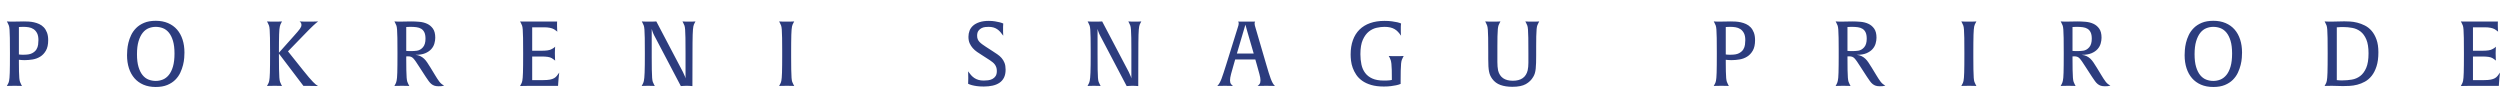 <?xml version="1.0" encoding="UTF-8"?>
<svg width="553px" height="23px" viewBox="0 0 553 23" version="1.1" xmlns="http://www.w3.org/2000/svg" xmlns:xlink="http://www.w3.org/1999/xlink">
    <title>tagline</title>
    <g id="Symbols" stroke="none" stroke-width="1" fill="none" fill-rule="evenodd">
        <g id="Footer" transform="translate(-1110, -537)" fill="#2C3C7E" fill-rule="nonzero">
            <g id="tagline" transform="translate(1110, 537)">
                <path d="M4.86,19.02 L4.68,18.68 C4.573,18.48 4.487,18.283 4.42,18.09 C4.353,17.897 4.303,17.62 4.27,17.26 C4.237,16.9 4.213,16.407 4.2,15.78 C4.19,15.293 4.183,14.668 4.181,13.906 L4.18,13.22 C4.287,13.233 4.413,13.247 4.56,13.26 C4.68,13.273 4.823,13.283 4.99,13.29 C5.157,13.297 5.333,13.3 5.52,13.3 C6.053,13.3 6.623,13.25 7.23,13.15 C7.837,13.05 8.393,12.843 8.9,12.53 C9.407,12.217 9.827,11.77 10.16,11.19 C10.493,10.61 10.66,9.847 10.66,8.9 C10.66,8.233 10.57,7.667 10.39,7.2 C10.21,6.733 9.973,6.347 9.68,6.04 C9.387,5.733 9.05,5.493 8.67,5.32 C8.29,5.147 7.9,5.017 7.5,4.93 C7.1,4.843 6.703,4.79 6.31,4.77 C5.917,4.75 5.567,4.74 5.26,4.74 C4.967,4.74 4.603,4.747 4.17,4.76 C3.737,4.773 3.307,4.78 2.88,4.78 L2.88,4.78 L2.31,4.78 C2.143,4.78 2,4.773 1.88,4.76 C1.733,4.76 1.613,4.753 1.52,4.74 L1.52,4.74 L1.7,5.08 C1.807,5.28 1.893,5.47 1.96,5.65 C2.027,5.83 2.077,6.13 2.11,6.55 C2.143,6.97 2.167,7.583 2.18,8.39 C2.193,9.197 2.2,10.327 2.2,11.78 C2.2,12.78 2.197,13.627 2.19,14.32 C2.183,15.013 2.173,15.597 2.16,16.07 C2.147,16.543 2.127,16.92 2.1,17.2 C2.073,17.48 2.043,17.71 2.01,17.89 C1.977,18.07 1.933,18.217 1.88,18.33 C1.827,18.443 1.767,18.56 1.7,18.68 L1.7,18.68 L1.52,19.02 C1.627,19.02 1.76,19.013 1.92,19 C2.067,19 2.24,18.997 2.44,18.99 C2.64,18.983 2.893,18.98 3.2,18.98 L3.413,18.981 C3.618,18.982 3.8,18.985 3.96,18.99 C4.173,18.997 4.347,19 4.48,19 C4.627,19.013 4.753,19.02 4.86,19.02 L4.86,19.02 Z M5.38,12.1 L4.81,12.1 C4.657,12.1 4.533,12.093 4.44,12.08 C4.333,12.067 4.247,12.053 4.18,12.04 L4.18,12.04 L4.18,5.98 C4.273,5.98 4.373,5.973 4.48,5.96 C4.573,5.96 4.683,5.957 4.81,5.95 C4.937,5.943 5.08,5.94 5.24,5.94 C5.587,5.94 5.953,5.97 6.34,6.03 C6.727,6.09 7.08,6.223 7.4,6.43 C7.72,6.637 7.983,6.933 8.19,7.32 C8.397,7.707 8.5,8.227 8.5,8.88 C8.5,9.173 8.477,9.507 8.43,9.88 C8.383,10.253 8.26,10.603 8.06,10.93 C7.86,11.257 7.55,11.533 7.13,11.76 C6.71,11.987 6.127,12.1 5.38,12.1 L5.38,12.1 Z M34.44,19.24 C35.44,19.24 36.293,19.093 37,18.8 C37.707,18.507 38.297,18.123 38.77,17.65 C39.243,17.177 39.613,16.653 39.88,16.08 C40.147,15.507 40.35,14.937 40.49,14.37 C40.63,13.803 40.717,13.277 40.75,12.79 C40.783,12.303 40.8,11.913 40.8,11.62 C40.8,10.567 40.66,9.61 40.38,8.75 C40.1,7.89 39.693,7.153 39.16,6.54 C38.627,5.927 37.963,5.45 37.17,5.11 C36.377,4.77 35.473,4.6 34.46,4.6 C33.46,4.6 32.607,4.747 31.9,5.04 C31.193,5.333 30.603,5.717 30.13,6.19 C29.657,6.663 29.283,7.187 29.01,7.76 C28.737,8.333 28.533,8.903 28.4,9.47 C28.267,10.037 28.183,10.563 28.15,11.05 C28.117,11.537 28.1,11.927 28.1,12.22 C28.1,13.273 28.24,14.23 28.52,15.09 C28.8,15.95 29.207,16.687 29.74,17.3 C30.273,17.913 30.933,18.39 31.72,18.73 C32.507,19.07 33.413,19.24 34.44,19.24 Z M34.46,17.9 C33.9,17.9 33.37,17.803 32.87,17.61 C32.37,17.417 31.93,17.09 31.55,16.63 C31.17,16.17 30.867,15.563 30.64,14.81 C30.413,14.057 30.3,13.12 30.3,12 C30.3,10.853 30.417,9.893 30.65,9.12 C30.883,8.347 31.19,7.723 31.57,7.25 C31.95,6.777 32.39,6.44 32.89,6.24 C33.39,6.04 33.907,5.94 34.44,5.94 C35,5.94 35.53,6.037 36.03,6.23 C36.53,6.423 36.97,6.75 37.35,7.21 C37.73,7.67 38.033,8.277 38.26,9.03 C38.487,9.783 38.6,10.72 38.6,11.84 C38.6,12.987 38.487,13.947 38.26,14.72 C38.033,15.493 37.727,16.117 37.34,16.59 C36.953,17.063 36.51,17.4 36.01,17.6 C35.51,17.8 34.993,17.9 34.46,17.9 Z M70.34,19.02 C70.193,18.94 70.033,18.833 69.86,18.7 C69.687,18.567 69.477,18.37 69.23,18.11 C68.983,17.85 68.68,17.513 68.32,17.1 C67.96,16.687 67.533,16.167 67.04,15.54 L67.04,15.54 L63.7,11.36 L67.04,7.92 C68.027,6.893 68.773,6.143 69.28,5.67 C69.787,5.197 70.153,4.887 70.38,4.74 C70.22,4.753 70.033,4.76 69.82,4.76 C69.633,4.773 69.403,4.78 69.13,4.78 L69.13,4.78 L67.35,4.78 C67.117,4.78 66.92,4.773 66.76,4.76 C66.573,4.76 66.407,4.753 66.26,4.74 C66.54,4.927 66.68,5.18 66.68,5.5 C66.68,5.647 66.653,5.787 66.6,5.92 C66.547,6.053 66.457,6.21 66.33,6.39 C66.203,6.57 66.033,6.783 65.82,7.03 C65.607,7.277 65.34,7.58 65.02,7.94 L65.02,7.94 L61.7,11.66 L61.7,11.66 L61.701,10.893 C61.702,10.283 61.705,9.741 61.71,9.27 C61.717,8.61 61.727,8.057 61.74,7.61 C61.753,7.163 61.773,6.803 61.8,6.53 C61.827,6.257 61.86,6.033 61.9,5.86 C61.94,5.687 61.983,5.543 62.03,5.43 C62.077,5.317 62.133,5.2 62.2,5.08 L62.2,5.08 L62.38,4.74 C62.273,4.753 62.147,4.76 62,4.76 C61.867,4.773 61.697,4.78 61.49,4.78 L61.49,4.78 L59.95,4.78 C59.743,4.78 59.573,4.773 59.44,4.76 C59.293,4.76 59.167,4.753 59.06,4.74 L59.06,4.74 L59.24,5.08 C59.347,5.28 59.433,5.47 59.5,5.65 C59.567,5.83 59.617,6.13 59.65,6.55 C59.683,6.97 59.707,7.583 59.72,8.39 C59.733,9.197 59.74,10.327 59.74,11.78 C59.74,12.78 59.737,13.627 59.73,14.32 C59.723,15.013 59.713,15.597 59.7,16.07 C59.687,16.543 59.667,16.92 59.64,17.2 C59.613,17.48 59.583,17.71 59.55,17.89 C59.517,18.07 59.473,18.217 59.42,18.33 C59.367,18.443 59.307,18.56 59.24,18.68 L59.24,18.68 L59.06,19.02 C59.167,19.02 59.3,19.013 59.46,19 C59.607,19 59.78,18.997 59.98,18.99 C60.18,18.983 60.433,18.98 60.74,18.98 L60.952,18.981 C61.156,18.982 61.335,18.985 61.49,18.99 C61.697,18.997 61.867,19 62,19 C62.147,19.013 62.273,19.02 62.38,19.02 L62.38,19.02 L62.2,18.68 C62.093,18.48 62.007,18.283 61.94,18.09 C61.873,17.897 61.823,17.58 61.79,17.14 C61.757,16.7 61.733,16.07 61.72,15.25 C61.709,14.579 61.703,13.701 61.701,12.615 L61.7,11.86 L67.12,19 L68.56,19 C68.853,19 69.113,19.003 69.34,19.01 C69.567,19.017 69.753,19.02 69.9,19.02 L70.34,19.02 Z M97,19.08 C97.24,19.08 97.437,19.073 97.59,19.06 C97.743,19.047 97.873,19.027 97.98,19 C98.087,18.973 98.173,18.947 98.24,18.92 C97.827,18.733 97.47,18.44 97.17,18.04 C96.87,17.64 96.547,17.147 96.2,16.56 L96.2,16.56 L95.24,14.98 C94.973,14.553 94.73,14.173 94.51,13.84 C94.29,13.507 94.057,13.223 93.81,12.99 C93.563,12.757 93.287,12.567 92.98,12.42 C92.673,12.273 92.307,12.173 91.88,12.12 C92.76,12.133 93.483,12.02 94.05,11.78 C94.617,11.54 95.067,11.233 95.4,10.86 C95.733,10.487 95.963,10.073 96.09,9.62 C96.217,9.167 96.28,8.74 96.28,8.34 C96.28,7.487 96.11,6.82 95.77,6.34 C95.43,5.86 95,5.5 94.48,5.26 C93.96,5.02 93.383,4.873 92.75,4.82 C92.117,4.767 91.513,4.74 90.94,4.74 C90.58,4.74 90.18,4.747 89.74,4.76 C89.3,4.773 88.933,4.78 88.64,4.78 L88.07,4.78 C87.903,4.78 87.76,4.773 87.64,4.76 C87.493,4.76 87.36,4.753 87.24,4.74 L87.24,4.74 L87.42,5.08 C87.527,5.28 87.613,5.47 87.68,5.65 C87.747,5.83 87.797,6.13 87.83,6.55 C87.863,6.97 87.887,7.583 87.9,8.39 C87.913,9.197 87.92,10.327 87.92,11.78 C87.92,12.78 87.917,13.627 87.91,14.32 C87.903,15.013 87.893,15.597 87.88,16.07 C87.867,16.543 87.847,16.92 87.82,17.2 C87.793,17.48 87.76,17.71 87.72,17.89 C87.68,18.07 87.637,18.217 87.59,18.33 C87.543,18.443 87.487,18.56 87.42,18.68 L87.42,18.68 L87.24,19.02 C87.347,19.02 87.48,19.013 87.64,19 C87.773,19 87.943,18.997 88.15,18.99 C88.357,18.983 88.607,18.98 88.9,18.98 L89.112,18.981 C89.316,18.982 89.495,18.985 89.65,18.99 C89.857,18.997 90.027,19 90.16,19 C90.307,19.013 90.433,19.02 90.54,19.02 L90.54,19.02 L90.36,18.68 C90.253,18.48 90.167,18.283 90.1,18.09 C90.033,17.897 89.983,17.597 89.95,17.19 C89.917,16.783 89.893,16.213 89.88,15.48 C89.869,14.893 89.863,14.136 89.861,13.208 L89.86,12.48 L89.96,12.48 C89.987,12.48 90.02,12.477 90.06,12.47 C90.1,12.463 90.147,12.46 90.2,12.46 C90.467,12.46 90.693,12.49 90.88,12.55 C91.067,12.61 91.243,12.727 91.41,12.9 C91.577,13.073 91.763,13.31 91.97,13.61 C92.177,13.91 92.433,14.3 92.74,14.78 L92.74,14.78 L94.18,17 C94.42,17.36 94.637,17.673 94.83,17.94 C95.023,18.207 95.223,18.423 95.43,18.59 C95.637,18.757 95.863,18.88 96.11,18.96 C96.357,19.04 96.653,19.08 97,19.08 Z M91.1,11.299 L90.53,11.3 C90.39,11.3 90.267,11.293 90.16,11.28 C90.04,11.28 89.94,11.273 89.86,11.26 L89.86,11.26 L89.86,5.98 C89.953,5.98 90.053,5.973 90.16,5.96 C90.253,5.96 90.357,5.957 90.47,5.95 C90.583,5.943 90.713,5.94 90.86,5.94 C91.313,5.94 91.74,5.967 92.14,6.02 C92.54,6.073 92.887,6.19 93.18,6.37 C93.473,6.55 93.703,6.813 93.87,7.16 C94.037,7.507 94.12,7.973 94.12,8.56 C94.12,9.387 93.933,10.017 93.56,10.45 C93.187,10.883 92.74,11.14 92.22,11.22 C92.047,11.247 91.833,11.267 91.58,11.28 C91.327,11.293 91.14,11.3 91.02,11.3 L91.1,11.299 Z M115.498,19.019 C115.603,19.018 115.73,19.015 115.88,19.01 C116.08,19.003 116.313,19 116.58,19 L116.58,19 L123.44,19 L123.48,18.4 C123.507,18 123.533,17.65 123.56,17.35 C123.587,17.05 123.613,16.807 123.64,16.62 C123.667,16.393 123.687,16.207 123.7,16.06 C123.513,16.327 123.34,16.563 123.18,16.77 C123.02,16.977 122.82,17.15 122.58,17.29 C122.34,17.43 122.03,17.537 121.65,17.61 C121.27,17.683 120.773,17.72 120.16,17.72 L120.16,17.72 L117.72,17.72 L117.72,12.5 L119.88,12.5 C120.347,12.5 120.77,12.527 121.15,12.58 C121.53,12.633 121.84,12.733 122.08,12.88 C122.36,13.053 122.547,13.183 122.64,13.27 C122.733,13.357 122.787,13.407 122.8,13.42 C122.8,13.393 122.79,13.247 122.77,12.98 C122.75,12.713 122.74,12.347 122.74,11.88 L122.741,11.649 C122.744,11.277 122.753,10.978 122.77,10.75 C122.781,10.594 122.79,10.48 122.794,10.409 L122.799,10.334 L122.799,10.334 L122.8,10.32 C122.773,10.347 122.713,10.403 122.62,10.49 C122.527,10.577 122.347,10.693 122.08,10.84 C121.84,10.987 121.53,11.087 121.15,11.14 C120.77,11.193 120.347,11.22 119.88,11.22 L119.88,11.22 L117.72,11.22 L117.72,6.04 L120.36,6.04 C121.32,6.04 122.053,6.187 122.56,6.48 C122.84,6.653 123.027,6.783 123.12,6.87 C123.213,6.957 123.267,7.007 123.28,7.02 C123.28,6.993 123.27,6.883 123.25,6.69 C123.23,6.497 123.22,6.2 123.22,5.8 L123.22,5.02 C123.22,4.927 123.227,4.84 123.24,4.76 L123.24,4.76 L115.4,4.76 C115.253,4.76 115.133,4.753 115.04,4.74 L115.04,4.74 L115.22,5.08 C115.327,5.28 115.413,5.47 115.48,5.65 C115.547,5.83 115.597,6.13 115.63,6.55 C115.663,6.97 115.687,7.583 115.7,8.39 C115.713,9.197 115.72,10.327 115.72,11.78 C115.72,12.78 115.717,13.627 115.71,14.32 C115.703,15.013 115.693,15.593 115.68,16.06 C115.667,16.527 115.647,16.903 115.62,17.19 C115.593,17.477 115.563,17.71 115.53,17.89 C115.497,18.07 115.453,18.217 115.4,18.33 C115.347,18.443 115.287,18.56 115.22,18.68 L115.22,18.68 L115.04,19.02 L115.498,19.019 Z M153.16,19.04 L153.18,11.98 L153.18,11.98 L153.181,11.259 C153.182,10.566 153.185,9.96 153.19,9.44 C153.197,8.747 153.207,8.163 153.22,7.69 C153.233,7.217 153.253,6.837 153.28,6.55 C153.307,6.263 153.337,6.03 153.37,5.85 C153.403,5.67 153.443,5.527 153.49,5.42 C153.537,5.313 153.593,5.2 153.66,5.08 L153.66,5.08 L153.84,4.74 C153.76,4.753 153.647,4.76 153.5,4.76 C153.38,4.773 153.23,4.78 153.05,4.78 L153.05,4.78 L151.76,4.78 C151.587,4.78 151.44,4.773 151.32,4.76 C151.173,4.76 151.053,4.753 150.96,4.74 L150.96,4.74 L151.14,5.08 C151.247,5.28 151.333,5.47 151.4,5.65 C151.467,5.83 151.517,6.13 151.55,6.55 C151.583,6.97 151.607,7.583 151.62,8.39 C151.633,9.197 151.64,10.327 151.64,11.78 L151.64,11.78 L151.64,17.34 C151.613,17.22 151.573,17.087 151.52,16.94 C151.427,16.687 151.273,16.347 151.06,15.92 L151.06,15.92 L145.18,4.74 C145.073,4.753 144.947,4.76 144.8,4.76 C144.667,4.773 144.507,4.78 144.32,4.78 L144.32,4.78 L142.85,4.78 C142.63,4.78 142.453,4.773 142.32,4.76 C142.173,4.76 142.053,4.753 141.96,4.74 L141.96,4.74 L142.14,5.08 C142.247,5.28 142.333,5.47 142.4,5.65 C142.467,5.83 142.517,6.13 142.55,6.55 C142.583,6.97 142.607,7.583 142.62,8.39 C142.633,9.197 142.64,10.327 142.64,11.78 C142.64,12.78 142.637,13.627 142.63,14.32 C142.623,15.013 142.61,15.597 142.59,16.07 C142.57,16.543 142.547,16.923 142.52,17.21 C142.493,17.497 142.46,17.73 142.42,17.91 C142.38,18.09 142.337,18.233 142.29,18.34 C142.243,18.447 142.187,18.56 142.12,18.68 L142.12,18.68 L141.94,19.02 C142.02,19.02 142.133,19.013 142.28,19 C142.387,19 142.53,18.997 142.71,18.99 C142.89,18.983 143.107,18.98 143.36,18.98 C143.6,18.98 143.813,18.983 144,18.99 C144.187,18.997 144.34,19 144.46,19 C144.607,19.013 144.733,19.02 144.84,19.02 L144.84,19.02 L144.66,18.68 C144.553,18.48 144.467,18.29 144.4,18.11 C144.333,17.93 144.283,17.63 144.25,17.21 C144.217,16.79 144.193,16.177 144.18,15.37 C144.169,14.71 144.163,13.834 144.161,12.741 L144.16,6.4 C144.173,6.467 144.227,6.64 144.32,6.92 C144.413,7.2 144.533,7.487 144.68,7.78 L144.68,7.78 L150.6,19.04 C150.693,19.04 150.807,19.033 150.94,19.02 C151.047,19.007 151.183,18.997 151.35,18.99 C151.517,18.983 151.713,18.98 151.94,18.98 C152.127,18.98 152.297,18.983 152.45,18.99 C152.603,18.997 152.733,19.007 152.84,19.02 L152.956,19.031 C153.03,19.037 153.098,19.04 153.16,19.04 L153.16,19.04 Z M175.68,19.02 L175.5,18.68 C175.393,18.48 175.307,18.29 175.24,18.11 C175.173,17.93 175.123,17.63 175.09,17.21 C175.057,16.79 175.033,16.177 175.02,15.37 C175.009,14.71 175.003,13.834 175.001,12.741 L175.001,11.259 C175.002,10.566 175.005,9.96 175.01,9.44 C175.017,8.747 175.027,8.167 175.04,7.7 C175.053,7.233 175.073,6.857 175.1,6.57 C175.127,6.283 175.157,6.05 175.19,5.87 C175.223,5.69 175.267,5.547 175.32,5.44 C175.373,5.333 175.433,5.213 175.5,5.08 L175.5,5.08 L175.68,4.74 C175.56,4.753 175.427,4.76 175.28,4.76 C175.133,4.773 174.96,4.78 174.76,4.78 L174.76,4.78 L173.23,4.78 C173.023,4.78 172.853,4.773 172.72,4.76 C172.573,4.76 172.447,4.753 172.34,4.74 L172.34,4.74 L172.52,5.08 C172.627,5.28 172.713,5.47 172.78,5.65 C172.847,5.83 172.897,6.13 172.93,6.55 C172.963,6.97 172.987,7.583 173,8.39 C173.011,9.05 173.017,9.926 173.019,11.019 L173.019,12.501 C173.018,13.194 173.015,13.8 173.01,14.32 C173.003,15.013 172.993,15.593 172.98,16.06 C172.967,16.527 172.947,16.903 172.92,17.19 C172.893,17.477 172.863,17.71 172.83,17.89 C172.797,18.07 172.753,18.217 172.7,18.33 C172.647,18.443 172.587,18.56 172.52,18.68 L172.52,18.68 L172.34,19.02 C172.447,19.02 172.58,19.013 172.74,19 C172.887,19 173.06,18.997 173.26,18.99 C173.46,18.983 173.713,18.98 174.02,18.98 L174.232,18.981 C174.438,18.982 174.62,18.985 174.78,18.99 C174.993,18.997 175.167,19 175.3,19 C175.447,19.013 175.573,19.02 175.68,19.02 L175.68,19.02 Z M217.62,19.14 C218.327,19.14 218.977,19.073 219.57,18.94 C220.163,18.807 220.673,18.593 221.1,18.3 C221.527,18.007 221.857,17.623 222.09,17.15 C222.323,16.677 222.44,16.093 222.44,15.4 C222.44,14.813 222.36,14.317 222.2,13.91 C222.04,13.503 221.823,13.143 221.55,12.83 C221.277,12.517 220.96,12.24 220.6,12 C220.24,11.76 219.867,11.513 219.48,11.26 L219.48,11.26 L218.06,10.34 C217.78,10.153 217.523,9.977 217.29,9.81 C217.057,9.643 216.853,9.47 216.68,9.29 C216.507,9.11 216.373,8.91 216.28,8.69 C216.187,8.47 216.14,8.207 216.14,7.9 C216.14,7.433 216.237,7.07 216.43,6.81 C216.623,6.55 216.853,6.353 217.12,6.22 C217.387,6.087 217.663,6.007 217.95,5.98 C218.237,5.953 218.48,5.94 218.68,5.94 C219.08,5.94 219.433,5.983 219.74,6.07 C220.047,6.157 220.327,6.287 220.58,6.46 C220.833,6.633 221.067,6.84 221.28,7.08 C221.493,7.32 221.707,7.593 221.92,7.9 C221.907,7.78 221.9,7.647 221.9,7.5 C221.887,7.38 221.88,7.233 221.88,7.06 L221.88,7.06 L221.88,5.94 C221.88,5.78 221.887,5.647 221.9,5.54 C221.9,5.407 221.907,5.293 221.92,5.2 C221.68,5.093 221.4,5 221.08,4.92 C220.813,4.853 220.48,4.787 220.08,4.72 C219.68,4.653 219.227,4.62 218.72,4.62 C217.907,4.62 217.213,4.717 216.64,4.91 C216.067,5.103 215.6,5.36 215.24,5.68 C214.88,6 214.62,6.373 214.46,6.8 C214.3,7.227 214.22,7.673 214.22,8.14 C214.22,8.7 214.31,9.18 214.49,9.58 C214.67,9.98 214.9,10.337 215.18,10.65 C215.46,10.963 215.773,11.24 216.12,11.48 C216.467,11.72 216.813,11.947 217.16,12.16 L217.16,12.16 L218.96,13.32 C219.173,13.467 219.373,13.613 219.56,13.76 C219.747,13.907 219.91,14.073 220.05,14.26 C220.19,14.447 220.3,14.657 220.38,14.89 C220.46,15.123 220.5,15.393 220.5,15.7 C220.5,16.18 220.407,16.56 220.22,16.84 C220.033,17.12 219.793,17.333 219.5,17.48 C219.207,17.627 218.89,17.72 218.55,17.76 C218.21,17.8 217.893,17.82 217.6,17.82 C217.16,17.82 216.77,17.77 216.43,17.67 C216.09,17.57 215.787,17.43 215.52,17.25 C215.253,17.07 215.01,16.857 214.79,16.61 C214.57,16.363 214.353,16.087 214.14,15.78 C214.14,15.913 214.147,16.06 214.16,16.22 C214.16,16.367 214.163,16.53 214.17,16.71 C214.177,16.89 214.18,17.087 214.18,17.3 C214.18,17.487 214.177,17.657 214.17,17.81 C214.163,17.963 214.16,18.093 214.16,18.2 C214.147,18.333 214.14,18.44 214.14,18.52 C214.367,18.64 214.653,18.747 215,18.84 C215.293,18.92 215.653,18.99 216.08,19.05 C216.507,19.11 217.02,19.14 217.62,19.14 Z M251.78,19.04 L251.8,11.98 C251.8,10.98 251.803,10.133 251.81,9.44 C251.817,8.747 251.827,8.163 251.84,7.69 C251.853,7.217 251.873,6.837 251.9,6.55 C251.927,6.263 251.957,6.03 251.99,5.85 C252.023,5.67 252.063,5.527 252.11,5.42 C252.157,5.313 252.213,5.2 252.28,5.08 L252.28,5.08 L252.46,4.74 C252.38,4.753 252.267,4.76 252.12,4.76 C252,4.773 251.85,4.78 251.67,4.78 L251.67,4.78 L250.38,4.78 C250.207,4.78 250.06,4.773 249.94,4.76 C249.793,4.76 249.673,4.753 249.58,4.74 L249.58,4.74 L249.76,5.08 C249.867,5.28 249.953,5.47 250.02,5.65 C250.087,5.83 250.137,6.13 250.17,6.55 C250.203,6.97 250.227,7.583 250.24,8.39 C250.251,9.05 250.257,9.926 250.259,11.019 L250.26,17.34 C250.233,17.22 250.193,17.087 250.14,16.94 C250.047,16.687 249.893,16.347 249.68,15.92 L249.68,15.92 L243.8,4.74 C243.693,4.753 243.567,4.76 243.42,4.76 C243.287,4.773 243.127,4.78 242.94,4.78 L242.94,4.78 L241.47,4.78 C241.25,4.78 241.073,4.773 240.94,4.76 C240.793,4.76 240.673,4.753 240.58,4.74 L240.58,4.74 L240.76,5.08 C240.867,5.28 240.953,5.47 241.02,5.65 C241.087,5.83 241.137,6.13 241.17,6.55 C241.203,6.97 241.227,7.583 241.24,8.39 C241.251,9.05 241.257,9.926 241.259,11.019 L241.259,12.501 C241.258,13.194 241.255,13.8 241.25,14.32 C241.243,15.013 241.23,15.597 241.21,16.07 C241.19,16.543 241.167,16.923 241.14,17.21 C241.113,17.497 241.08,17.73 241.04,17.91 C241,18.09 240.957,18.233 240.91,18.34 C240.863,18.447 240.807,18.56 240.74,18.68 L240.74,18.68 L240.56,19.02 C240.64,19.02 240.753,19.013 240.9,19 C241.007,19 241.15,18.997 241.33,18.99 C241.51,18.983 241.727,18.98 241.98,18.98 C242.22,18.98 242.433,18.983 242.62,18.99 C242.807,18.997 242.96,19 243.08,19 C243.227,19.013 243.353,19.02 243.46,19.02 L243.46,19.02 L243.28,18.68 C243.173,18.48 243.087,18.29 243.02,18.11 C242.953,17.93 242.903,17.63 242.87,17.21 C242.837,16.79 242.813,16.177 242.8,15.37 C242.787,14.563 242.78,13.433 242.78,11.98 L242.78,11.98 L242.78,6.4 C242.793,6.467 242.847,6.64 242.94,6.92 C243.033,7.2 243.153,7.487 243.3,7.78 L243.3,7.78 L249.22,19.04 C249.313,19.04 249.427,19.033 249.56,19.02 C249.667,19.007 249.803,18.997 249.97,18.99 C250.137,18.983 250.333,18.98 250.56,18.98 C250.747,18.98 250.917,18.983 251.07,18.99 C251.223,18.997 251.353,19.007 251.46,19.02 C251.58,19.033 251.687,19.04 251.78,19.04 L251.78,19.04 Z M282.02,19.02 C281.833,18.847 281.667,18.63 281.52,18.37 C281.373,18.11 281.23,17.793 281.09,17.42 C280.95,17.047 280.8,16.603 280.64,16.09 C280.48,15.577 280.3,14.973 280.1,14.28 L280.1,14.28 L277.66,5.94 C277.62,5.82 277.587,5.7 277.56,5.58 C277.533,5.46 277.52,5.333 277.52,5.2 C277.52,5.053 277.54,4.95 277.58,4.89 C277.62,4.83 277.64,4.793 277.64,4.78 L277.64,4.78 L273.86,4.78 C273.887,4.807 273.917,4.85 273.95,4.91 C273.983,4.97 274,5.067 274,5.2 C274,5.333 273.983,5.46 273.95,5.58 C273.917,5.7 273.88,5.82 273.84,5.94 L273.84,5.94 L271.24,14.28 C271.013,14.973 270.82,15.577 270.66,16.09 C270.5,16.603 270.347,17.047 270.2,17.42 C270.053,17.793 269.907,18.11 269.76,18.37 C269.613,18.63 269.447,18.847 269.26,19.02 C269.38,19.02 269.52,19.013 269.68,19 C269.827,19 270.003,18.997 270.21,18.99 C270.417,18.983 270.667,18.98 270.96,18.98 C271.227,18.98 271.47,18.983 271.69,18.99 C271.91,18.997 272.1,19 272.26,19 C272.433,19.013 272.593,19.02 272.74,19.02 C272.607,18.927 272.463,18.787 272.31,18.6 C272.157,18.413 272.08,18.133 272.08,17.76 C272.08,17.413 272.157,16.95 272.31,16.37 C272.463,15.79 272.647,15.14 272.86,14.42 L272.86,14.42 L273.22,13.16 L277.68,13.16 L278.04,14.42 C278.24,15.14 278.42,15.79 278.58,16.37 C278.74,16.95 278.82,17.413 278.82,17.76 C278.82,18.133 278.747,18.413 278.6,18.6 C278.453,18.787 278.313,18.927 278.18,19.02 C278.34,19.02 278.52,19.013 278.72,19 C278.893,19 279.093,18.997 279.32,18.99 C279.547,18.983 279.8,18.98 280.08,18.98 C280.387,18.98 280.657,18.983 280.89,18.99 C281.123,18.997 281.327,19 281.5,19 C281.7,19.013 281.873,19.02 282.02,19.02 Z M277.32,11.84 L273.6,11.84 L275.04,6.96 C275.173,6.533 275.273,6.193 275.34,5.94 C275.407,5.687 275.453,5.527 275.48,5.46 C275.507,5.553 275.557,5.727 275.63,5.98 C275.703,6.233 275.793,6.56 275.9,6.96 L275.9,6.96 L277.32,11.84 Z M306.1,19.14 C306.7,19.14 307.227,19.11 307.68,19.05 C308.133,18.99 308.52,18.927 308.84,18.86 C309.213,18.78 309.54,18.68 309.82,18.56 L309.82,18.56 L309.821,17.694 C309.823,16.867 309.83,16.189 309.84,15.66 C309.853,14.98 309.88,14.453 309.92,14.08 C309.96,13.707 310.013,13.43 310.08,13.25 C310.147,13.07 310.227,12.893 310.32,12.72 L310.32,12.72 L310.5,12.38 C310.38,12.393 310.247,12.4 310.1,12.4 C309.953,12.413 309.78,12.42 309.58,12.42 L309.58,12.42 L308.07,12.42 C307.863,12.42 307.693,12.413 307.56,12.4 C307.413,12.4 307.287,12.393 307.18,12.38 L307.18,12.38 L307.38,12.72 C307.473,12.893 307.553,13.083 307.62,13.29 C307.687,13.497 307.74,13.773 307.78,14.12 C307.82,14.467 307.847,14.923 307.86,15.49 C307.873,16.057 307.88,16.787 307.88,17.68 C307.76,17.707 307.613,17.733 307.44,17.76 C307.133,17.8 306.693,17.82 306.12,17.82 C305.08,17.82 304.227,17.67 303.56,17.37 C302.893,17.07 302.363,16.657 301.97,16.13 C301.577,15.603 301.303,14.987 301.15,14.28 C300.997,13.573 300.92,12.807 300.92,11.98 C300.92,10.647 301.1,9.583 301.46,8.79 C301.82,7.997 302.267,7.39 302.8,6.97 C303.333,6.55 303.91,6.273 304.53,6.14 C305.15,6.007 305.72,5.94 306.24,5.94 C306.733,5.94 307.163,5.983 307.53,6.07 C307.897,6.157 308.22,6.283 308.5,6.45 C308.78,6.617 309.03,6.82 309.25,7.06 C309.47,7.3 309.693,7.58 309.92,7.9 C309.907,7.78 309.893,7.647 309.88,7.5 C309.867,7.38 309.86,7.237 309.86,7.07 L309.86,7.07 L309.86,5.94 C309.86,5.78 309.867,5.647 309.88,5.54 C309.893,5.407 309.907,5.293 309.92,5.2 C309.693,5.093 309.407,5 309.06,4.92 C308.753,4.853 308.37,4.787 307.91,4.72 C307.45,4.653 306.893,4.62 306.24,4.62 C305.053,4.62 303.997,4.783 303.07,5.11 C302.143,5.437 301.36,5.917 300.72,6.55 C300.08,7.183 299.593,7.963 299.26,8.89 C298.927,9.817 298.76,10.873 298.76,12.06 C298.76,12.473 298.79,12.937 298.85,13.45 C298.91,13.963 299.033,14.48 299.22,15 C299.407,15.52 299.667,16.03 300,16.53 C300.333,17.03 300.77,17.473 301.31,17.86 C301.85,18.247 302.513,18.557 303.3,18.79 C304.087,19.023 305.02,19.14 306.1,19.14 Z M334.54,19.2 C335.82,19.2 336.813,19 337.52,18.6 C338.227,18.2 338.767,17.673 339.14,17.02 C339.3,16.767 339.423,16.493 339.51,16.2 C339.597,15.907 339.66,15.57 339.7,15.19 C339.74,14.81 339.767,14.38 339.78,13.9 C339.793,13.42 339.8,12.86 339.8,12.22 L339.8,12.22 L339.801,10.248 C339.803,9.343 339.809,8.61 339.82,8.05 C339.833,7.35 339.86,6.81 339.9,6.43 C339.94,6.05 339.993,5.773 340.06,5.6 C340.127,5.427 340.207,5.253 340.3,5.08 L340.3,5.08 L340.48,4.74 C340.4,4.753 340.287,4.76 340.14,4.76 C340.02,4.773 339.86,4.78 339.66,4.78 L339.66,4.78 L338.2,4.78 C338.013,4.78 337.86,4.773 337.74,4.76 C337.593,4.76 337.48,4.753 337.4,4.74 L337.4,4.74 L337.58,5.08 C337.687,5.28 337.773,5.47 337.84,5.65 C337.907,5.83 337.957,6.13 337.99,6.55 C338.023,6.97 338.047,7.583 338.06,8.39 C338.073,9.197 338.08,10.327 338.08,11.78 L338.08,11.78 L338.08,13.88 C338.08,14.173 338.067,14.47 338.04,14.77 C338.013,15.07 337.973,15.333 337.92,15.56 C337.547,17.093 336.453,17.86 334.64,17.86 C332.853,17.86 331.767,17.107 331.38,15.6 C331.327,15.373 331.287,15.083 331.26,14.73 C331.233,14.377 331.22,14.047 331.22,13.74 L331.22,13.74 L331.221,10.248 C331.223,9.343 331.229,8.61 331.24,8.05 C331.253,7.35 331.28,6.81 331.32,6.43 C331.36,6.05 331.413,5.773 331.48,5.6 C331.547,5.427 331.627,5.253 331.72,5.08 L331.72,5.08 L331.9,4.74 C331.793,4.753 331.66,4.76 331.5,4.76 C331.353,4.773 331.173,4.78 330.96,4.78 L330.96,4.78 L329.45,4.78 C329.243,4.78 329.067,4.773 328.92,4.76 C328.76,4.76 328.627,4.753 328.52,4.74 L328.52,4.74 L328.7,5.08 C328.807,5.28 328.893,5.477 328.96,5.67 C329.027,5.863 329.077,6.167 329.11,6.58 C329.143,6.993 329.167,7.583 329.18,8.35 C329.193,9.117 329.2,10.167 329.2,11.5 L329.2,11.5 L329.2,13.06 C329.2,13.687 329.213,14.223 329.24,14.67 C329.267,15.117 329.313,15.507 329.38,15.84 C329.447,16.173 329.537,16.463 329.65,16.71 C329.763,16.957 329.907,17.2 330.08,17.44 C330.547,18.08 331.157,18.533 331.91,18.8 C332.663,19.067 333.54,19.2 334.54,19.2 Z M382.42,19.02 L382.24,18.68 C382.133,18.48 382.047,18.283 381.98,18.09 C381.913,17.897 381.863,17.62 381.83,17.26 C381.797,16.9 381.773,16.407 381.76,15.78 C381.75,15.293 381.743,14.668 381.741,13.906 L381.74,13.22 C381.847,13.233 381.973,13.247 382.12,13.26 C382.24,13.273 382.383,13.283 382.55,13.29 C382.717,13.297 382.893,13.3 383.08,13.3 C383.613,13.3 384.183,13.25 384.79,13.15 C385.397,13.05 385.953,12.843 386.46,12.53 C386.967,12.217 387.387,11.77 387.72,11.19 C388.053,10.61 388.22,9.847 388.22,8.9 C388.22,8.233 388.13,7.667 387.95,7.2 C387.77,6.733 387.533,6.347 387.24,6.04 C386.947,5.733 386.61,5.493 386.23,5.32 C385.85,5.147 385.46,5.017 385.06,4.93 C384.66,4.843 384.263,4.79 383.87,4.77 C383.477,4.75 383.127,4.74 382.82,4.74 C382.527,4.74 382.163,4.747 381.73,4.76 C381.297,4.773 380.867,4.78 380.44,4.78 L380.44,4.78 L379.87,4.78 C379.703,4.78 379.56,4.773 379.44,4.76 C379.293,4.76 379.173,4.753 379.08,4.74 L379.08,4.74 L379.26,5.08 C379.367,5.28 379.453,5.47 379.52,5.65 C379.587,5.83 379.637,6.13 379.67,6.55 C379.703,6.97 379.727,7.583 379.74,8.39 C379.753,9.197 379.76,10.327 379.76,11.78 C379.76,12.78 379.757,13.627 379.75,14.32 C379.743,15.013 379.733,15.597 379.72,16.07 C379.707,16.543 379.687,16.92 379.66,17.2 C379.633,17.48 379.603,17.71 379.57,17.89 C379.537,18.07 379.493,18.217 379.44,18.33 C379.387,18.443 379.327,18.56 379.26,18.68 L379.26,18.68 L379.08,19.02 C379.187,19.02 379.32,19.013 379.48,19 C379.627,19 379.8,18.997 380,18.99 C380.2,18.983 380.453,18.98 380.76,18.98 L380.973,18.981 C381.178,18.982 381.36,18.985 381.52,18.99 C381.733,18.997 381.907,19 382.04,19 C382.187,19.013 382.313,19.02 382.42,19.02 L382.42,19.02 Z M382.94,12.1 L382.37,12.1 C382.217,12.1 382.093,12.093 382,12.08 C381.893,12.067 381.807,12.053 381.74,12.04 L381.74,12.04 L381.74,5.98 C381.833,5.98 381.933,5.973 382.04,5.96 C382.133,5.96 382.243,5.957 382.37,5.95 C382.497,5.943 382.64,5.94 382.8,5.94 C383.147,5.94 383.513,5.97 383.9,6.03 C384.287,6.09 384.64,6.223 384.96,6.43 C385.28,6.637 385.543,6.933 385.75,7.32 C385.957,7.707 386.06,8.227 386.06,8.88 C386.06,9.173 386.037,9.507 385.99,9.88 C385.943,10.253 385.82,10.603 385.62,10.93 C385.42,11.257 385.11,11.533 384.69,11.76 C384.27,11.987 383.687,12.1 382.94,12.1 L382.94,12.1 Z M415.8,19.08 C416.04,19.08 416.237,19.073 416.39,19.06 C416.543,19.047 416.673,19.027 416.78,19 C416.887,18.973 416.973,18.947 417.04,18.92 C416.627,18.733 416.27,18.44 415.97,18.04 C415.67,17.64 415.347,17.147 415,16.56 L415,16.56 L414.04,14.98 C413.773,14.553 413.53,14.173 413.31,13.84 C413.09,13.507 412.857,13.223 412.61,12.99 C412.363,12.757 412.087,12.567 411.78,12.42 C411.473,12.273 411.107,12.173 410.68,12.12 C411.56,12.133 412.283,12.02 412.85,11.78 C413.417,11.54 413.867,11.233 414.2,10.86 C414.533,10.487 414.763,10.073 414.89,9.62 C415.017,9.167 415.08,8.74 415.08,8.34 C415.08,7.487 414.91,6.82 414.57,6.34 C414.23,5.86 413.8,5.5 413.28,5.26 C412.76,5.02 412.183,4.873 411.55,4.82 C410.917,4.767 410.313,4.74 409.74,4.74 C409.38,4.74 408.98,4.747 408.54,4.76 C408.1,4.773 407.733,4.78 407.44,4.78 L406.87,4.78 C406.703,4.78 406.56,4.773 406.44,4.76 C406.293,4.76 406.16,4.753 406.04,4.74 L406.04,4.74 L406.22,5.08 C406.327,5.28 406.413,5.47 406.48,5.65 C406.547,5.83 406.597,6.13 406.63,6.55 C406.663,6.97 406.687,7.583 406.7,8.39 C406.711,9.05 406.717,9.926 406.719,11.019 L406.719,12.501 C406.718,13.194 406.715,13.8 406.71,14.32 C406.703,15.013 406.693,15.597 406.68,16.07 C406.667,16.543 406.647,16.92 406.62,17.2 C406.593,17.48 406.56,17.71 406.52,17.89 C406.48,18.07 406.437,18.217 406.39,18.33 C406.343,18.443 406.287,18.56 406.22,18.68 L406.22,18.68 L406.04,19.02 C406.147,19.02 406.28,19.013 406.44,19 C406.573,19 406.743,18.997 406.95,18.99 C407.157,18.983 407.407,18.98 407.7,18.98 L407.912,18.981 C408.116,18.982 408.295,18.985 408.45,18.99 C408.657,18.997 408.827,19 408.96,19 C409.107,19.013 409.233,19.02 409.34,19.02 L409.34,19.02 L409.16,18.68 C409.053,18.48 408.967,18.283 408.9,18.09 C408.833,17.897 408.783,17.597 408.75,17.19 C408.717,16.783 408.693,16.213 408.68,15.48 C408.667,14.747 408.66,13.747 408.66,12.48 L408.66,12.48 L408.76,12.48 C408.787,12.48 408.82,12.477 408.86,12.47 C408.9,12.463 408.947,12.46 409,12.46 C409.267,12.46 409.493,12.49 409.68,12.55 C409.867,12.61 410.043,12.727 410.21,12.9 C410.377,13.073 410.563,13.31 410.77,13.61 C410.977,13.91 411.233,14.3 411.54,14.78 L411.54,14.78 L412.98,17 C413.22,17.36 413.437,17.673 413.63,17.94 C413.823,18.207 414.023,18.423 414.23,18.59 C414.437,18.757 414.663,18.88 414.91,18.96 C415.157,19.04 415.453,19.08 415.8,19.08 Z M409.9,11.299 L409.33,11.3 C409.19,11.3 409.067,11.293 408.96,11.28 C408.84,11.28 408.74,11.273 408.66,11.26 L408.66,11.26 L408.66,5.98 C408.753,5.98 408.853,5.973 408.96,5.96 C409.053,5.96 409.157,5.957 409.27,5.95 C409.383,5.943 409.513,5.94 409.66,5.94 C410.113,5.94 410.54,5.967 410.94,6.02 C411.34,6.073 411.687,6.19 411.98,6.37 C412.273,6.55 412.503,6.813 412.67,7.16 C412.837,7.507 412.92,7.973 412.92,8.56 C412.92,9.387 412.733,10.017 412.36,10.45 C411.987,10.883 411.54,11.14 411.02,11.22 C410.847,11.247 410.633,11.267 410.38,11.28 C410.127,11.293 409.94,11.3 409.82,11.3 L409.9,11.299 Z M437.18,19.02 L437,18.68 C436.893,18.48 436.807,18.29 436.74,18.11 C436.673,17.93 436.623,17.63 436.59,17.21 C436.557,16.79 436.533,16.177 436.52,15.37 C436.509,14.71 436.503,13.834 436.501,12.741 L436.501,11.259 C436.502,10.566 436.505,9.96 436.51,9.44 C436.517,8.747 436.527,8.167 436.54,7.7 C436.553,7.233 436.573,6.857 436.6,6.57 C436.627,6.283 436.657,6.05 436.69,5.87 C436.723,5.69 436.767,5.547 436.82,5.44 C436.873,5.333 436.933,5.213 437,5.08 L437,5.08 L437.18,4.74 C437.06,4.753 436.927,4.76 436.78,4.76 C436.633,4.773 436.46,4.78 436.26,4.78 L436.26,4.78 L434.73,4.78 C434.523,4.78 434.353,4.773 434.22,4.76 C434.073,4.76 433.947,4.753 433.84,4.74 L433.84,4.74 L434.02,5.08 C434.127,5.28 434.213,5.47 434.28,5.65 C434.347,5.83 434.397,6.13 434.43,6.55 C434.463,6.97 434.487,7.583 434.5,8.39 C434.513,9.197 434.52,10.327 434.52,11.78 C434.52,12.78 434.517,13.627 434.51,14.32 C434.503,15.013 434.493,15.593 434.48,16.06 C434.467,16.527 434.447,16.903 434.42,17.19 C434.393,17.477 434.363,17.71 434.33,17.89 C434.297,18.07 434.253,18.217 434.2,18.33 C434.147,18.443 434.087,18.56 434.02,18.68 L434.02,18.68 L433.84,19.02 C433.947,19.02 434.08,19.013 434.24,19 C434.387,19 434.56,18.997 434.76,18.99 C434.96,18.983 435.213,18.98 435.52,18.98 L435.733,18.981 C435.938,18.982 436.12,18.985 436.28,18.99 C436.493,18.997 436.667,19 436.8,19 C436.947,19.013 437.073,19.02 437.18,19.02 L437.18,19.02 Z M465.58,19.08 C465.82,19.08 466.017,19.073 466.17,19.06 C466.323,19.047 466.453,19.027 466.56,19 C466.667,18.973 466.753,18.947 466.82,18.92 C466.407,18.733 466.05,18.44 465.75,18.04 C465.45,17.64 465.127,17.147 464.78,16.56 L464.78,16.56 L463.82,14.98 C463.553,14.553 463.31,14.173 463.09,13.84 C462.87,13.507 462.637,13.223 462.39,12.99 C462.143,12.757 461.867,12.567 461.56,12.42 C461.253,12.273 460.887,12.173 460.46,12.12 C461.34,12.133 462.063,12.02 462.63,11.78 C463.197,11.54 463.647,11.233 463.98,10.86 C464.313,10.487 464.543,10.073 464.67,9.62 C464.797,9.167 464.86,8.74 464.86,8.34 C464.86,7.487 464.69,6.82 464.35,6.34 C464.01,5.86 463.58,5.5 463.06,5.26 C462.54,5.02 461.963,4.873 461.33,4.82 C460.697,4.767 460.093,4.74 459.52,4.74 C459.16,4.74 458.76,4.747 458.32,4.76 C457.88,4.773 457.513,4.78 457.22,4.78 L456.65,4.78 C456.483,4.78 456.34,4.773 456.22,4.76 C456.073,4.76 455.94,4.753 455.82,4.74 L455.82,4.74 L456,5.08 C456.107,5.28 456.193,5.47 456.26,5.65 C456.327,5.83 456.377,6.13 456.41,6.55 C456.443,6.97 456.467,7.583 456.48,8.39 C456.493,9.197 456.5,10.327 456.5,11.78 C456.5,12.78 456.497,13.627 456.49,14.32 C456.483,15.013 456.473,15.597 456.46,16.07 C456.447,16.543 456.427,16.92 456.4,17.2 C456.373,17.48 456.34,17.71 456.3,17.89 C456.26,18.07 456.217,18.217 456.17,18.33 C456.123,18.443 456.067,18.56 456,18.68 L456,18.68 L455.82,19.02 C455.927,19.02 456.06,19.013 456.22,19 C456.353,19 456.523,18.997 456.73,18.99 C456.937,18.983 457.187,18.98 457.48,18.98 L457.692,18.981 C457.896,18.982 458.075,18.985 458.23,18.99 C458.437,18.997 458.607,19 458.74,19 C458.887,19.013 459.013,19.02 459.12,19.02 L459.12,19.02 L458.94,18.68 C458.833,18.48 458.747,18.283 458.68,18.09 C458.613,17.897 458.563,17.597 458.53,17.19 C458.497,16.783 458.473,16.213 458.46,15.48 C458.449,14.893 458.443,14.136 458.441,13.208 L458.44,12.48 L458.54,12.48 C458.567,12.48 458.6,12.477 458.64,12.47 C458.68,12.463 458.727,12.46 458.78,12.46 C459.047,12.46 459.273,12.49 459.46,12.55 C459.647,12.61 459.823,12.727 459.99,12.9 C460.157,13.073 460.343,13.31 460.55,13.61 C460.757,13.91 461.013,14.3 461.32,14.78 L461.32,14.78 L462.76,17 C463,17.36 463.217,17.673 463.41,17.94 C463.603,18.207 463.803,18.423 464.01,18.59 C464.217,18.757 464.443,18.88 464.69,18.96 C464.937,19.04 465.233,19.08 465.58,19.08 Z M459.68,11.299 L459.11,11.3 C458.97,11.3 458.847,11.293 458.74,11.28 C458.62,11.28 458.52,11.273 458.44,11.26 L458.44,11.26 L458.44,5.98 C458.533,5.98 458.633,5.973 458.74,5.96 C458.833,5.96 458.937,5.957 459.05,5.95 C459.163,5.943 459.293,5.94 459.44,5.94 C459.893,5.94 460.32,5.967 460.72,6.02 C461.12,6.073 461.467,6.19 461.76,6.37 C462.053,6.55 462.283,6.813 462.45,7.16 C462.617,7.507 462.7,7.973 462.7,8.56 C462.7,9.387 462.513,10.017 462.14,10.45 C461.767,10.883 461.32,11.14 460.8,11.22 C460.627,11.247 460.413,11.267 460.16,11.28 C459.907,11.293 459.72,11.3 459.6,11.3 L459.68,11.299 Z M489.58,19.24 C490.58,19.24 491.433,19.093 492.14,18.8 C492.847,18.507 493.437,18.123 493.91,17.65 C494.383,17.177 494.753,16.653 495.02,16.08 C495.287,15.507 495.49,14.937 495.63,14.37 C495.77,13.803 495.857,13.277 495.89,12.79 C495.923,12.303 495.94,11.913 495.94,11.62 C495.94,10.567 495.8,9.61 495.52,8.75 C495.24,7.89 494.833,7.153 494.3,6.54 C493.767,5.927 493.103,5.45 492.31,5.11 C491.517,4.77 490.613,4.6 489.6,4.6 C488.6,4.6 487.747,4.747 487.04,5.04 C486.333,5.333 485.743,5.717 485.27,6.19 C484.797,6.663 484.423,7.187 484.15,7.76 C483.877,8.333 483.673,8.903 483.54,9.47 C483.407,10.037 483.323,10.563 483.29,11.05 C483.257,11.537 483.24,11.927 483.24,12.22 C483.24,13.273 483.38,14.23 483.66,15.09 C483.94,15.95 484.347,16.687 484.88,17.3 C485.413,17.913 486.073,18.39 486.86,18.73 C487.647,19.07 488.553,19.24 489.58,19.24 Z M489.6,17.9 C489.04,17.9 488.51,17.803 488.01,17.61 C487.51,17.417 487.07,17.09 486.69,16.63 C486.31,16.17 486.007,15.563 485.78,14.81 C485.553,14.057 485.44,13.12 485.44,12 C485.44,10.853 485.557,9.893 485.79,9.12 C486.023,8.347 486.33,7.723 486.71,7.25 C487.09,6.777 487.53,6.44 488.03,6.24 C488.53,6.04 489.047,5.94 489.58,5.94 C490.14,5.94 490.67,6.037 491.17,6.23 C491.67,6.423 492.11,6.75 492.49,7.21 C492.87,7.67 493.173,8.277 493.4,9.03 C493.627,9.783 493.74,10.72 493.74,11.84 C493.74,12.987 493.627,13.947 493.4,14.72 C493.173,15.493 492.867,16.117 492.48,16.59 C492.093,17.063 491.65,17.4 491.15,17.6 C490.65,17.8 490.133,17.9 489.6,17.9 Z M518.26,19.04 C518.673,19.04 519.157,19.027 519.71,19 C520.263,18.973 520.83,18.887 521.41,18.74 C521.99,18.593 522.56,18.367 523.12,18.06 C523.68,17.753 524.18,17.323 524.62,16.77 C525.06,16.217 525.417,15.517 525.69,14.67 C525.963,13.823 526.1,12.787 526.1,11.56 C526.1,10.453 525.96,9.513 525.68,8.74 C525.4,7.967 525.04,7.327 524.6,6.82 C524.16,6.313 523.66,5.92 523.1,5.64 C522.54,5.36 521.98,5.15 521.42,5.01 C520.86,4.87 520.327,4.787 519.82,4.76 C519.313,4.733 518.893,4.72 518.56,4.72 C518.133,4.72 517.673,4.73 517.18,4.75 C516.687,4.77 516.24,4.78 515.84,4.78 L515.84,4.78 L515.12,4.78 C514.92,4.78 514.747,4.773 514.6,4.76 C514.44,4.76 514.307,4.753 514.2,4.74 L514.2,4.74 L514.38,5.08 C514.487,5.28 514.573,5.47 514.64,5.65 C514.707,5.83 514.757,6.13 514.79,6.55 C514.823,6.97 514.847,7.583 514.86,8.39 C514.873,9.197 514.88,10.327 514.88,11.78 C514.88,12.78 514.877,13.627 514.87,14.32 C514.863,15.013 514.853,15.597 514.84,16.07 C514.827,16.543 514.807,16.92 514.78,17.2 C514.753,17.48 514.723,17.71 514.69,17.89 C514.657,18.07 514.613,18.217 514.56,18.33 C514.507,18.443 514.447,18.56 514.38,18.68 L514.38,18.68 L514.2,19.02 C514.307,19.02 514.44,19.013 514.6,19 C514.747,19 514.92,18.997 515.12,18.99 C515.32,18.983 515.56,18.98 515.84,18.98 C516.227,18.98 516.62,18.99 517.02,19.01 C517.42,19.03 517.833,19.04 518.26,19.04 Z M518.22,17.78 L517.74,17.78 C517.58,17.78 517.44,17.773 517.32,17.76 C517.173,17.747 517.033,17.733 516.9,17.72 L516.9,17.72 L516.9,6.04 C517.02,6.04 517.153,6.033 517.3,6.02 C517.42,6.007 517.563,5.997 517.73,5.99 C517.897,5.983 518.08,5.98 518.28,5.98 C518.973,5.98 519.66,6.043 520.34,6.17 C521.02,6.297 521.623,6.563 522.15,6.97 C522.677,7.377 523.103,7.963 523.43,8.73 C523.757,9.497 523.92,10.52 523.92,11.8 C523.92,13.16 523.747,14.237 523.4,15.03 C523.053,15.823 522.607,16.423 522.06,16.83 C521.513,17.237 520.9,17.497 520.22,17.61 C519.54,17.723 518.873,17.78 518.22,17.78 L518.22,17.78 Z M544.798,19.019 C544.903,19.018 545.03,19.015 545.18,19.01 C545.38,19.003 545.613,19 545.88,19 L545.88,19 L552.74,19 L552.78,18.4 C552.807,18 552.833,17.65 552.86,17.35 C552.887,17.05 552.913,16.807 552.94,16.62 C552.967,16.393 552.987,16.207 553,16.06 C552.813,16.327 552.64,16.563 552.48,16.77 C552.32,16.977 552.12,17.15 551.88,17.29 C551.64,17.43 551.33,17.537 550.95,17.61 C550.57,17.683 550.073,17.72 549.46,17.72 L549.46,17.72 L547.02,17.72 L547.02,12.5 L549.18,12.5 C549.647,12.5 550.07,12.527 550.45,12.58 C550.83,12.633 551.14,12.733 551.38,12.88 C551.66,13.053 551.847,13.183 551.94,13.27 C552.033,13.357 552.087,13.407 552.1,13.42 C552.1,13.393 552.09,13.247 552.07,12.98 C552.05,12.713 552.04,12.347 552.04,11.88 L552.041,11.649 C552.044,11.277 552.053,10.978 552.07,10.75 C552.081,10.594 552.09,10.48 552.094,10.409 L552.099,10.334 L552.099,10.334 L552.1,10.32 C552.073,10.347 552.013,10.403 551.92,10.49 C551.827,10.577 551.647,10.693 551.38,10.84 C551.14,10.987 550.83,11.087 550.45,11.14 C550.07,11.193 549.647,11.22 549.18,11.22 L549.18,11.22 L547.02,11.22 L547.02,6.04 L549.66,6.04 C550.62,6.04 551.353,6.187 551.86,6.48 C552.14,6.653 552.327,6.783 552.42,6.87 C552.513,6.957 552.567,7.007 552.58,7.02 C552.58,6.993 552.57,6.883 552.55,6.69 C552.53,6.497 552.52,6.2 552.52,5.8 L552.52,5.02 C552.52,4.927 552.527,4.84 552.54,4.76 L552.54,4.76 L544.7,4.76 C544.553,4.76 544.433,4.753 544.34,4.74 L544.34,4.74 L544.52,5.08 C544.627,5.28 544.713,5.47 544.78,5.65 C544.847,5.83 544.897,6.13 544.93,6.55 C544.963,6.97 544.987,7.583 545,8.39 C545.013,9.197 545.02,10.327 545.02,11.78 C545.02,12.78 545.017,13.627 545.01,14.32 C545.003,15.013 544.993,15.593 544.98,16.06 C544.967,16.527 544.947,16.903 544.92,17.19 C544.893,17.477 544.863,17.71 544.83,17.89 C544.797,18.07 544.753,18.217 544.7,18.33 C544.647,18.443 544.587,18.56 544.52,18.68 L544.52,18.68 L544.34,19.02 L544.798,19.019 Z" id="POKRENISNAGUPRIRODE"></path>
            </g>
        </g>
    </g>
</svg>